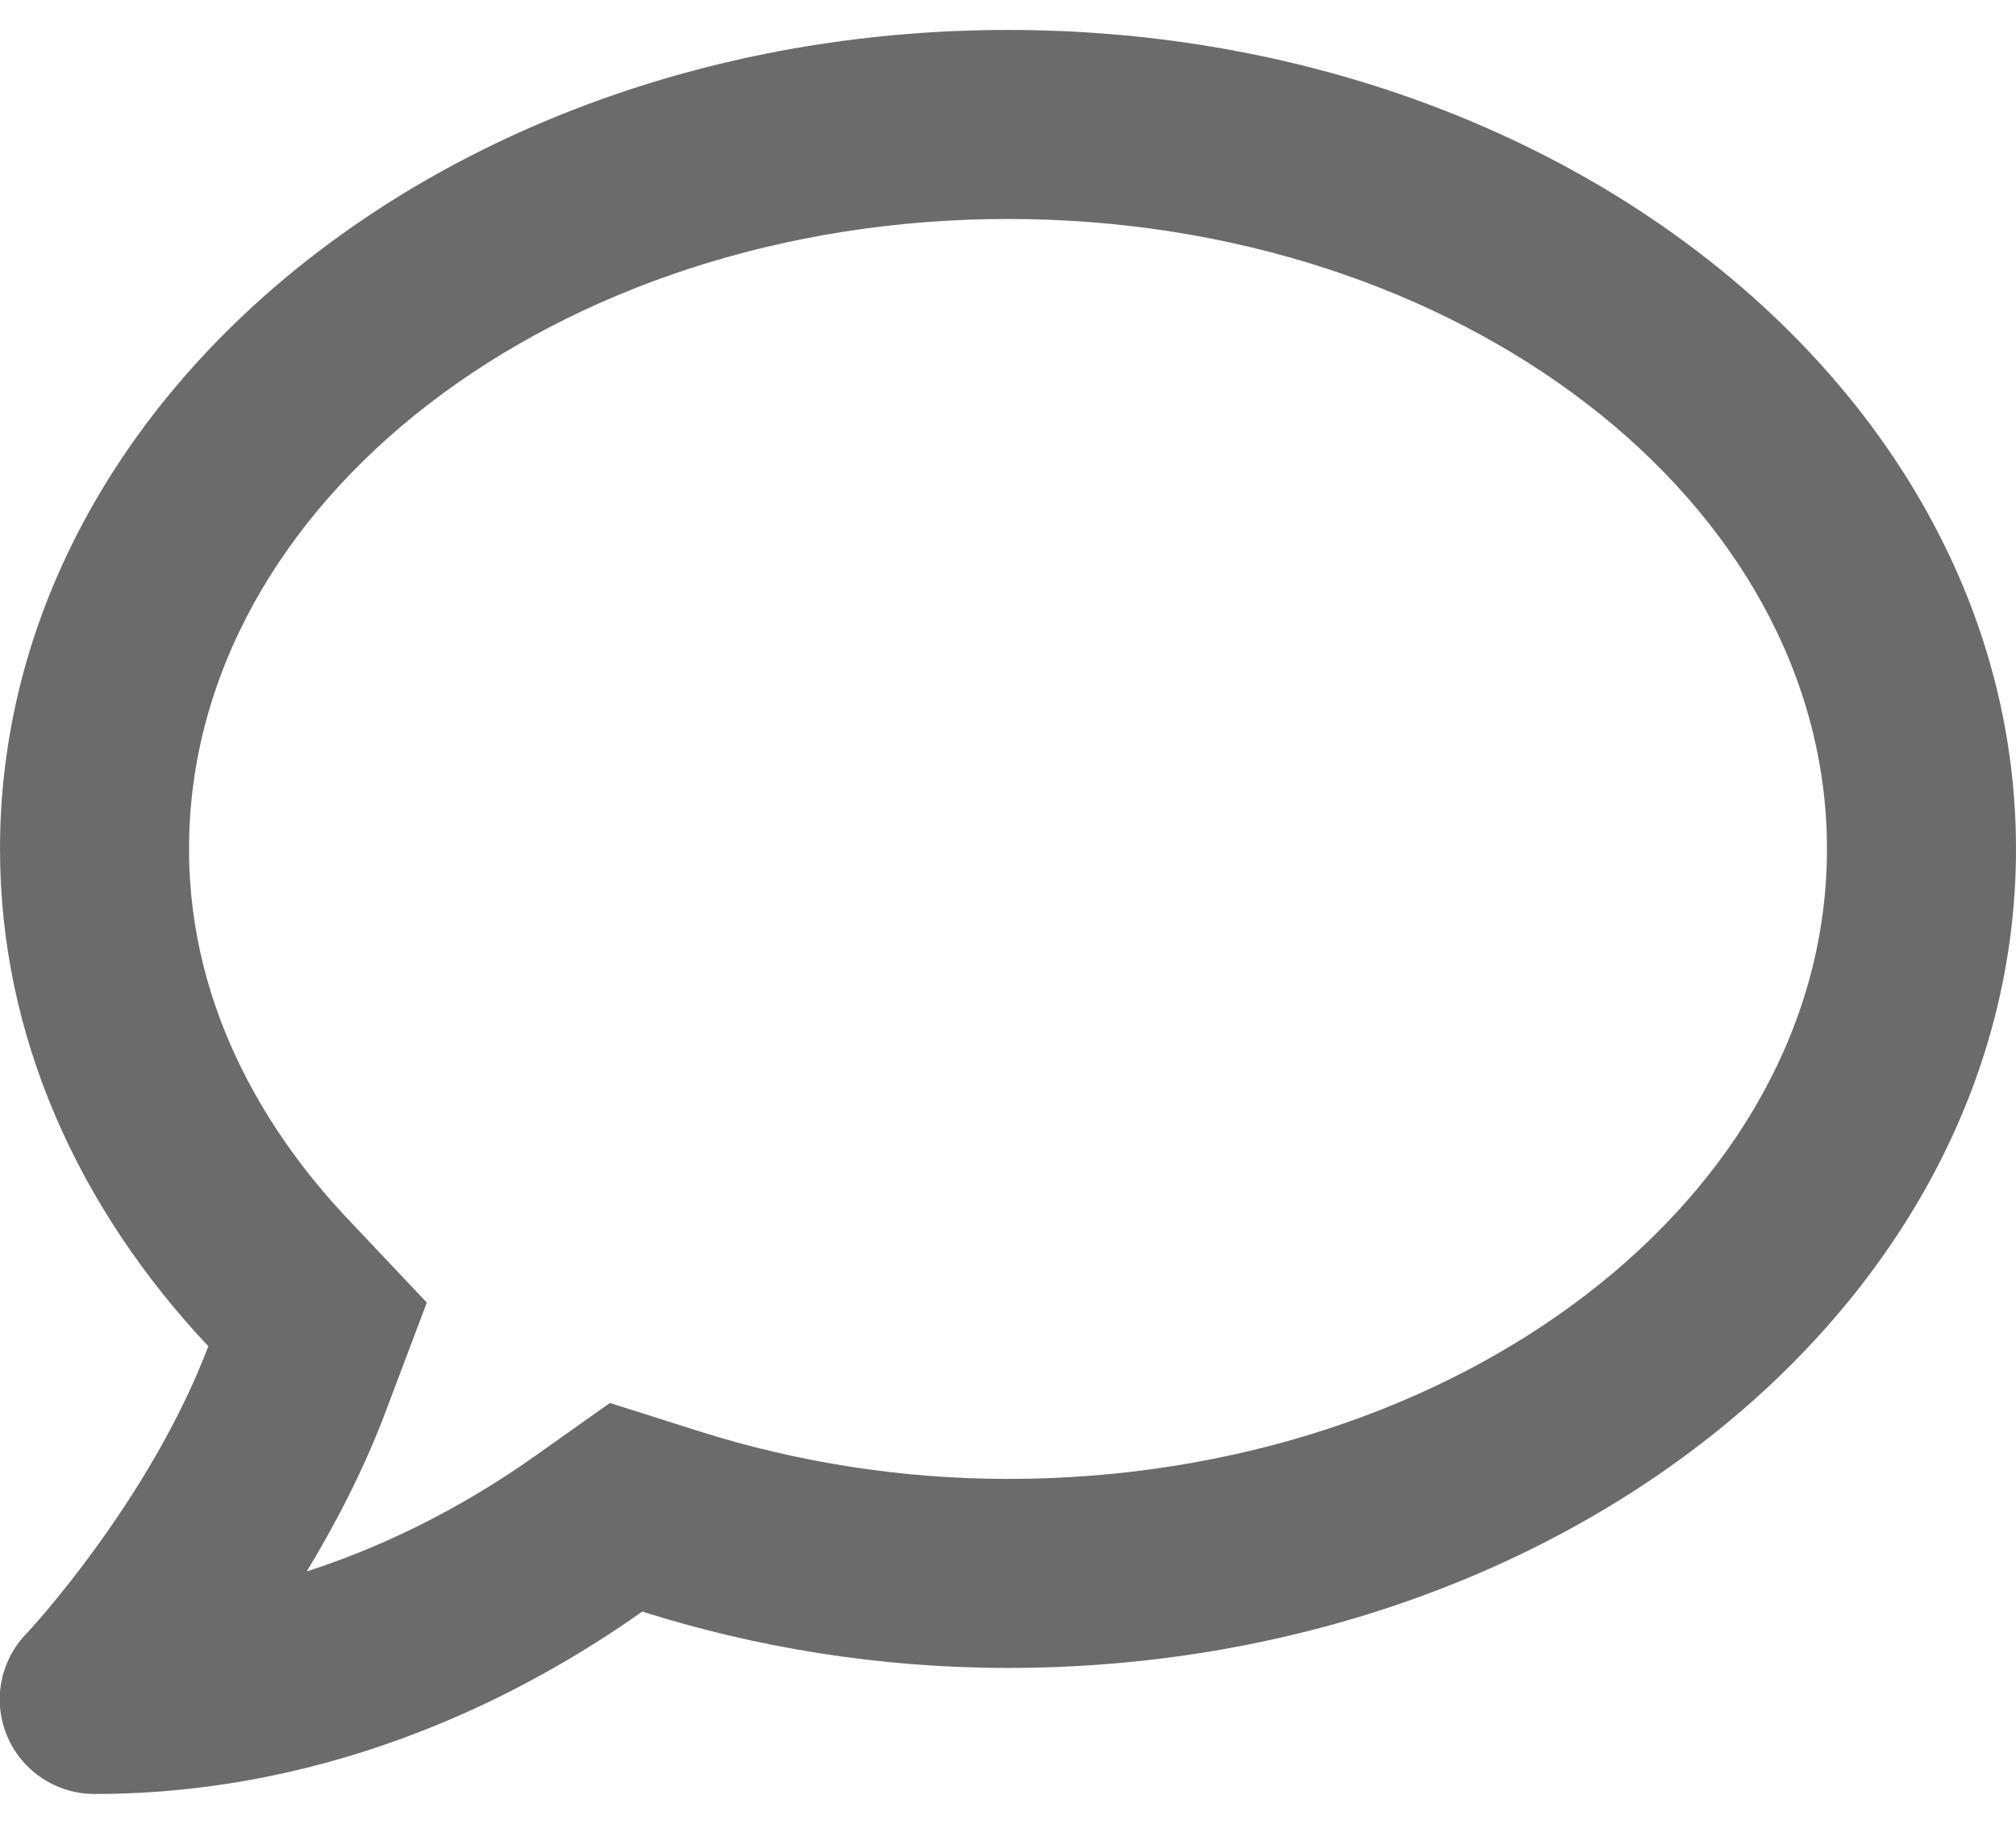<svg width="21" height="19" viewBox="0 0 21 19" fill="none" xmlns="http://www.w3.org/2000/svg">
<path d="M10.5 0.312C4.7 0.312 3.65863e-05 4.131 3.65863e-05 8.844C3.65863e-05 10.796 0.816 12.584 2.17 14.024C1.559 15.64 0.287 17.01 0.267 17.026C-0.004 17.314 -0.078 17.732 0.078 18.093C0.234 18.454 0.591 18.688 0.984 18.688C3.507 18.688 5.496 17.633 6.69 16.788C7.875 17.162 9.155 17.375 10.5 17.375C16.3 17.375 21 13.556 21 8.844C21 4.131 16.3 0.312 10.5 0.312ZM10.5 15.406C9.405 15.406 8.322 15.238 7.284 14.91L6.353 14.615L5.554 15.181C4.967 15.595 4.163 16.058 3.195 16.37C3.495 15.874 3.786 15.316 4.011 14.721L4.446 13.569L3.601 12.675C2.859 11.883 1.969 10.575 1.969 8.844C1.969 5.226 5.796 2.281 10.5 2.281C15.204 2.281 19.031 5.226 19.031 8.844C19.031 12.461 15.204 15.406 10.5 15.406Z" fill="#6C6B6B"/>
</svg>
